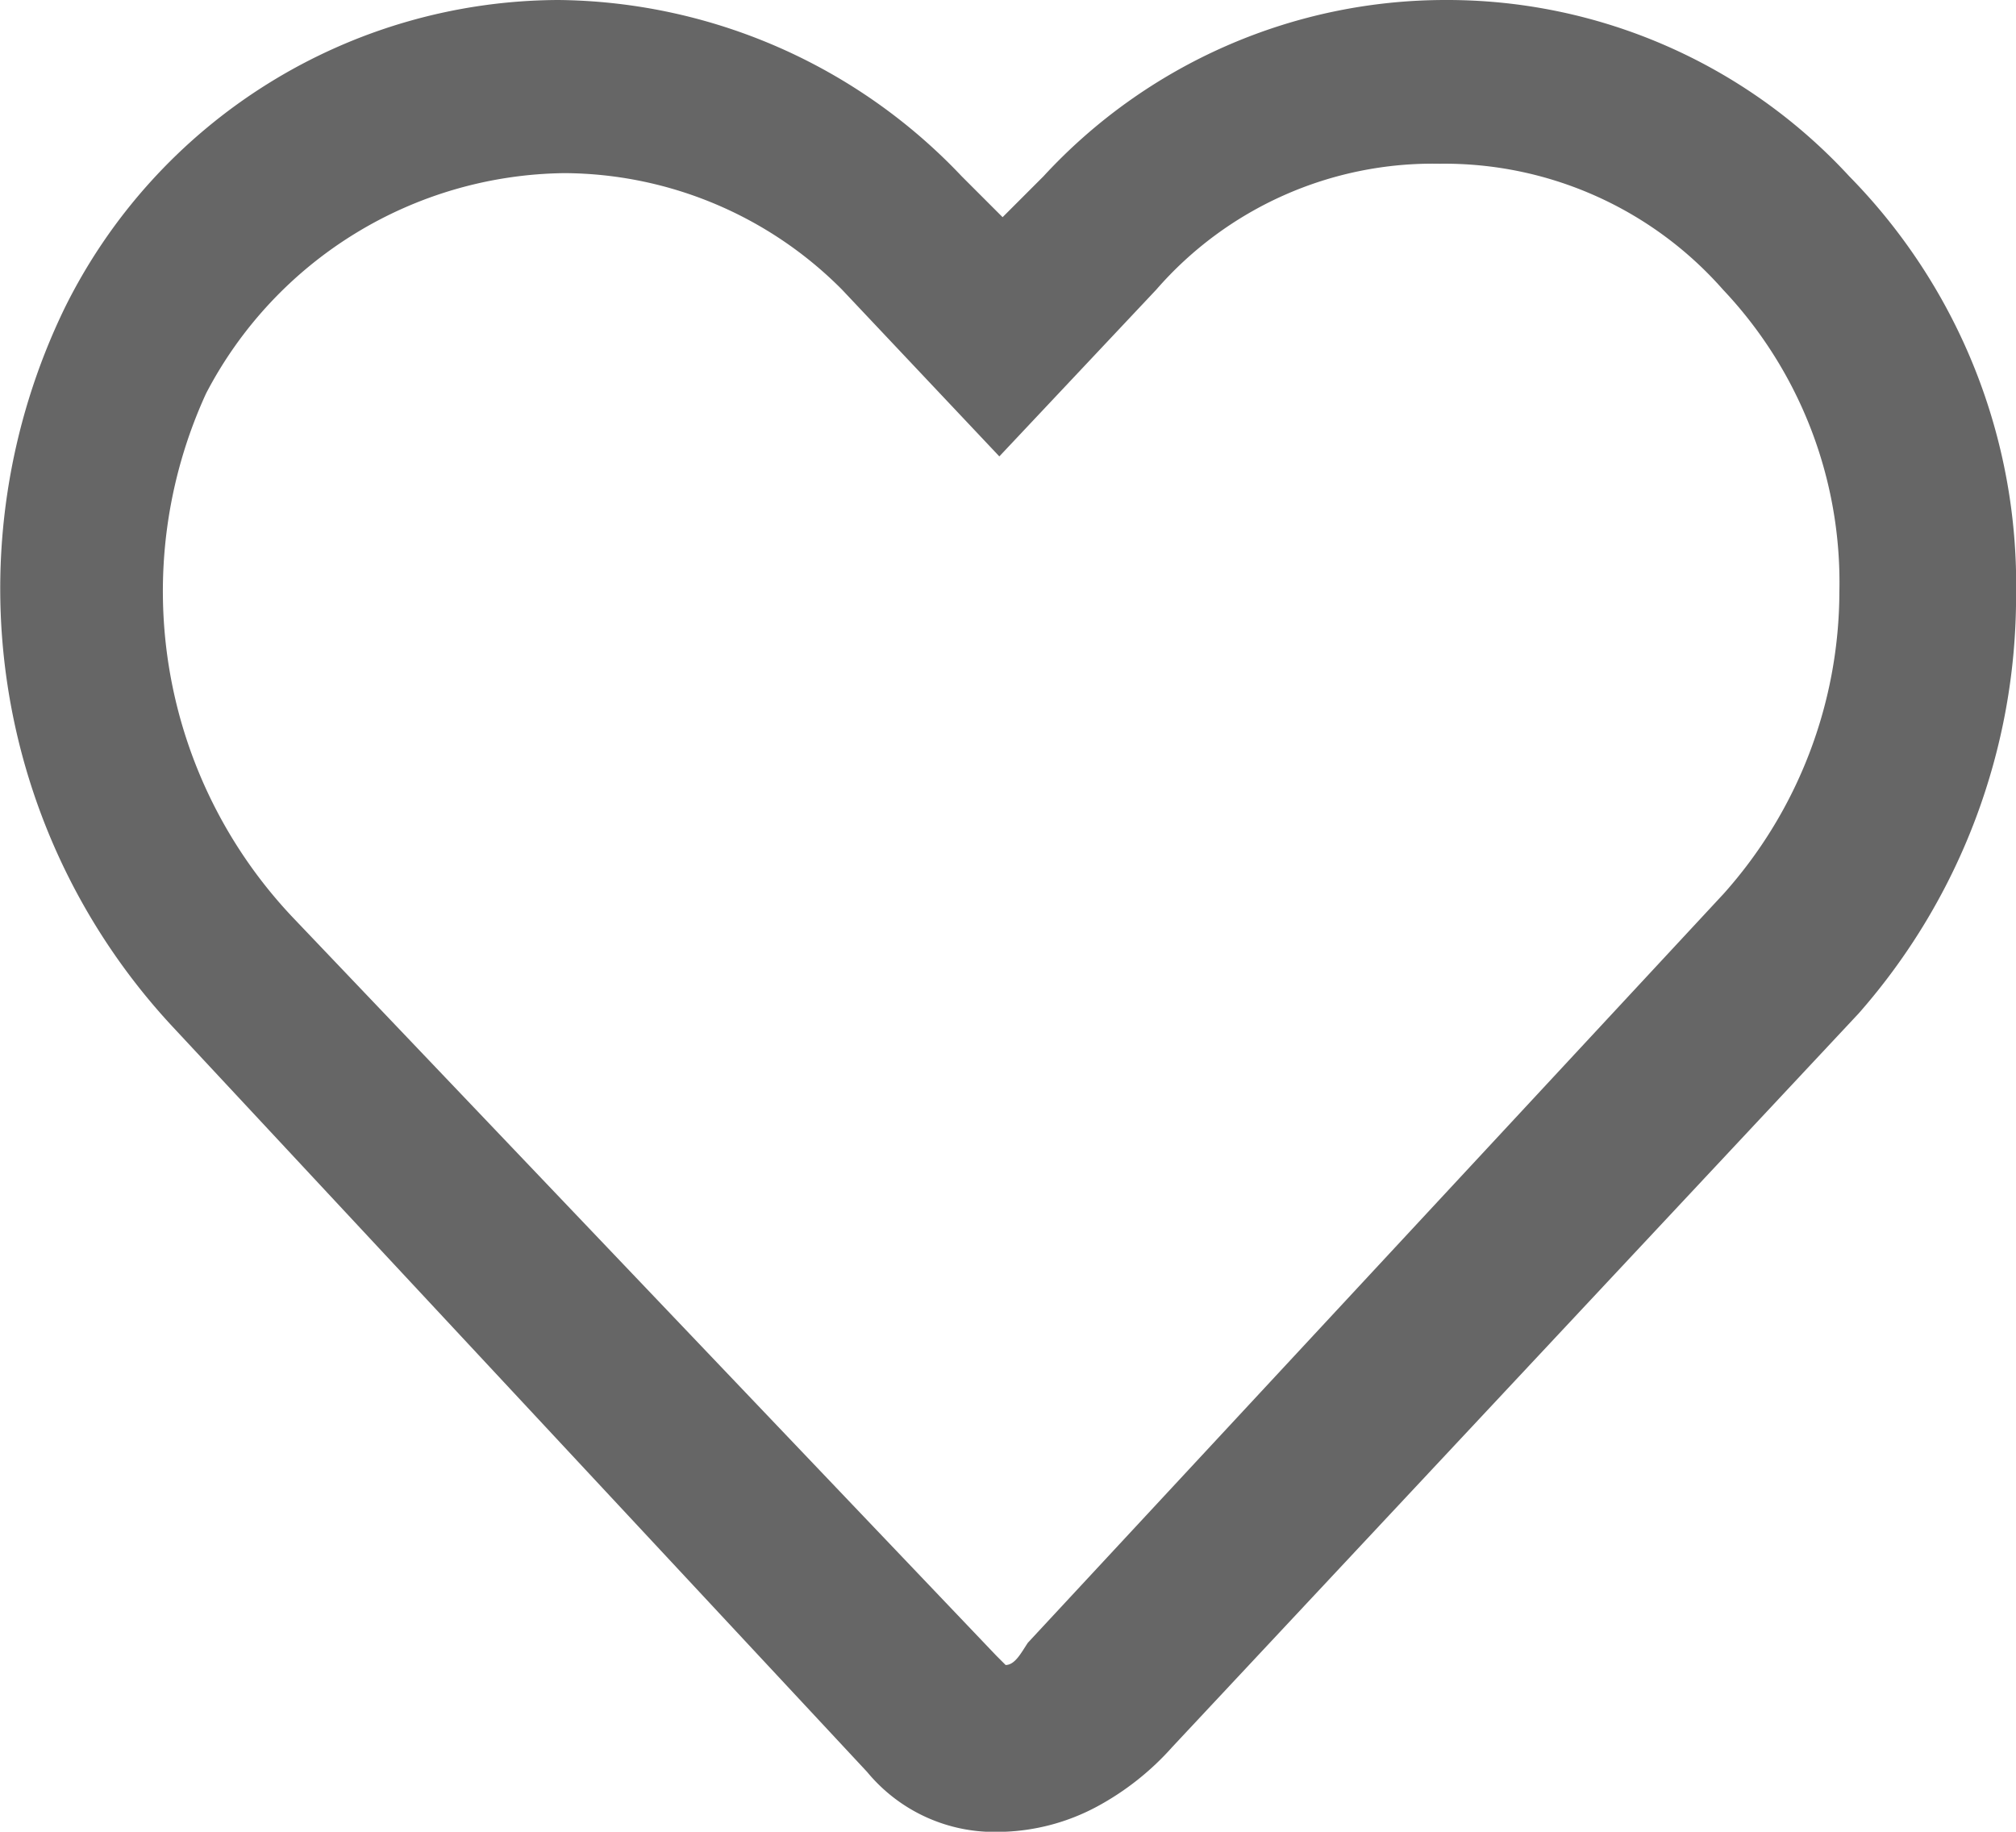 <svg xmlns="http://www.w3.org/2000/svg" width="27.234" height="24.747" viewBox="0 0 27.234 24.747">
  <path id="icon" d="M13.494,27.647a2.23,2.23,0,0,1-1.828-.808L2.311,16.8A8.687,8.687,0,0,1,.823,7.067,7.468,7.468,0,0,1,7.5,2.9a7.6,7.6,0,0,1,5.443,2.381l.553.553.553-.553A7.385,7.385,0,0,1,19.49,2.9h0a7.385,7.385,0,0,1,5.443,2.381,7.865,7.865,0,0,1,2.254,5.655,8.532,8.532,0,0,1-2.126,5.655L15.79,26.5a3.724,3.724,0,0,1-1.021.808,2.864,2.864,0,0,1-1.276.34Zm-.085-2.381.128.128c.128,0,.213-.17.3-.3l9.4-10.12A6.138,6.138,0,0,0,24.8,10.894a5.755,5.755,0,0,0-1.573-4.082,5.013,5.013,0,0,0-3.827-1.7h0a4.95,4.95,0,0,0-3.827,1.7L13.452,9.066,11.326,6.812A5.321,5.321,0,0,0,7.584,5.239,5.529,5.529,0,0,0,2.736,8.215a6.41,6.41,0,0,0,1.191,7.1Z" transform="translate(0.048 -2.9)" fill="#666"/>
</svg>
